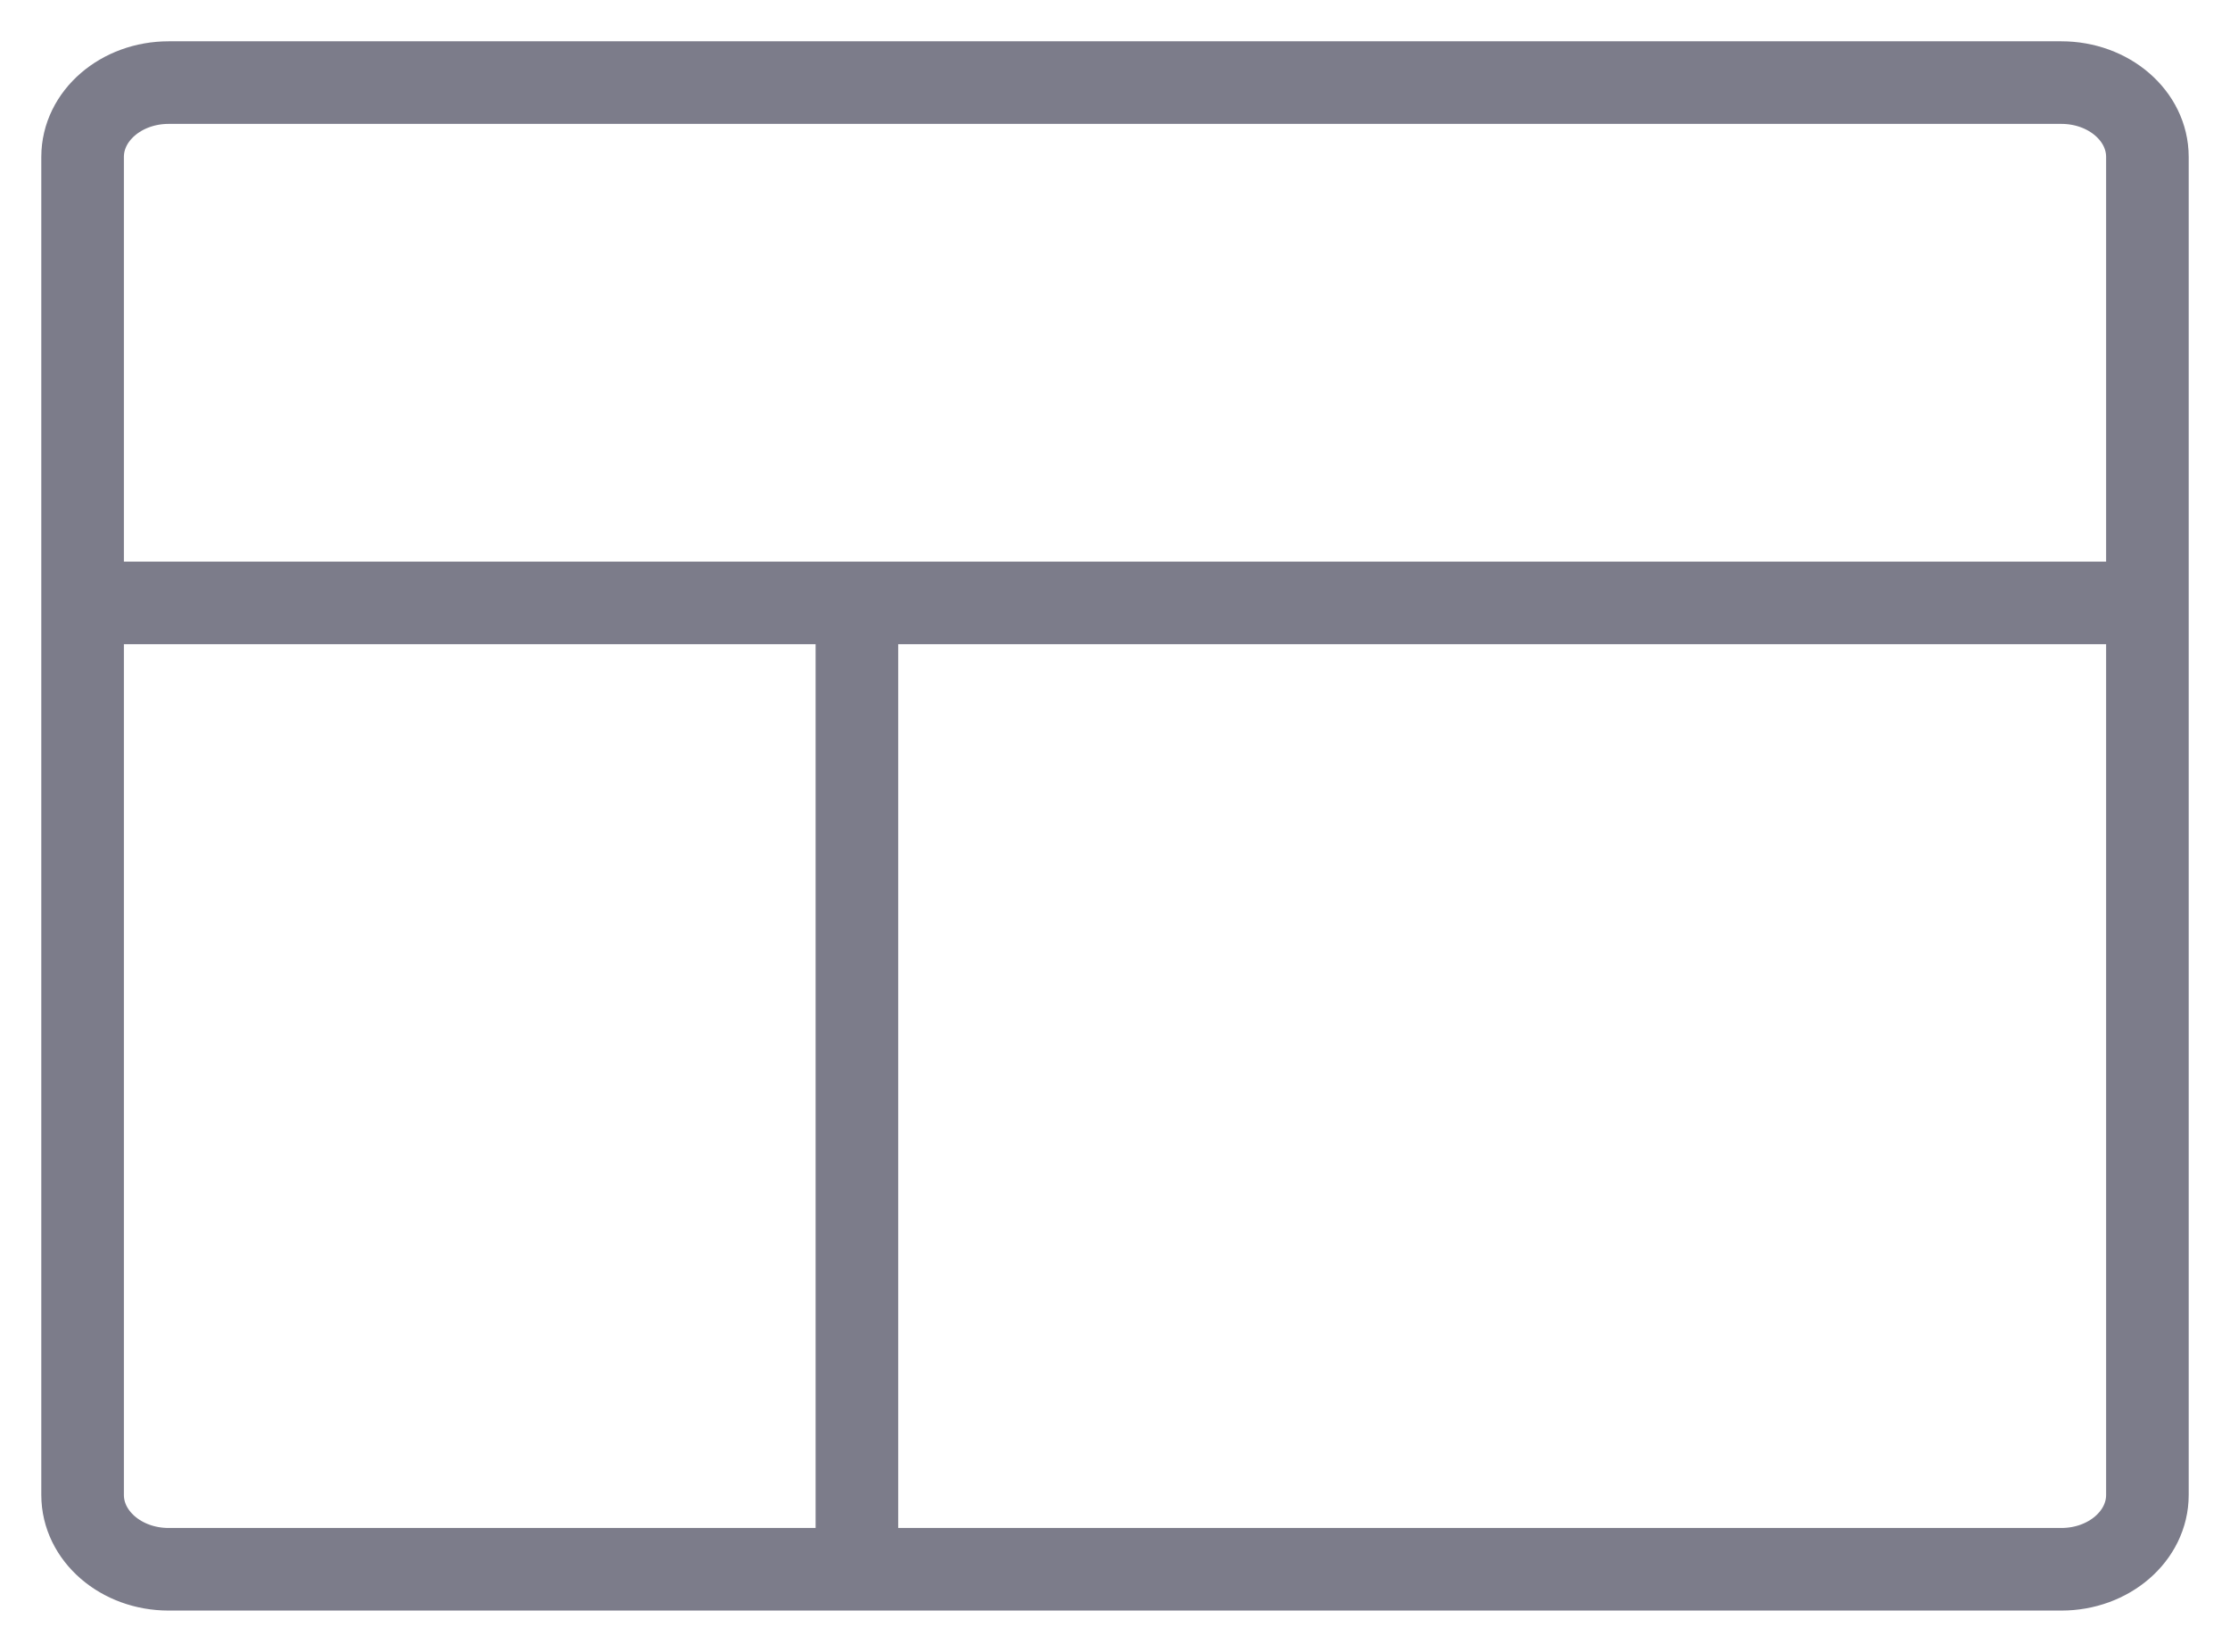 <svg width="27" height="20" viewBox="0 0 27 20" fill="none" xmlns="http://www.w3.org/2000/svg">
<path d="M10.375 7.3V19M1 7.3H26M2.042 1H24.958C25.534 1 26 1.403 26 1.9V18.1C26 18.597 25.534 19 24.958 19H2.042C1.466 19 1 18.597 1 18.1V1.9C1 1.403 1.466 1 2.042 1Z" stroke="#7C7C8A" stroke-linecap="round" stroke-linejoin="round"/>
</svg>
